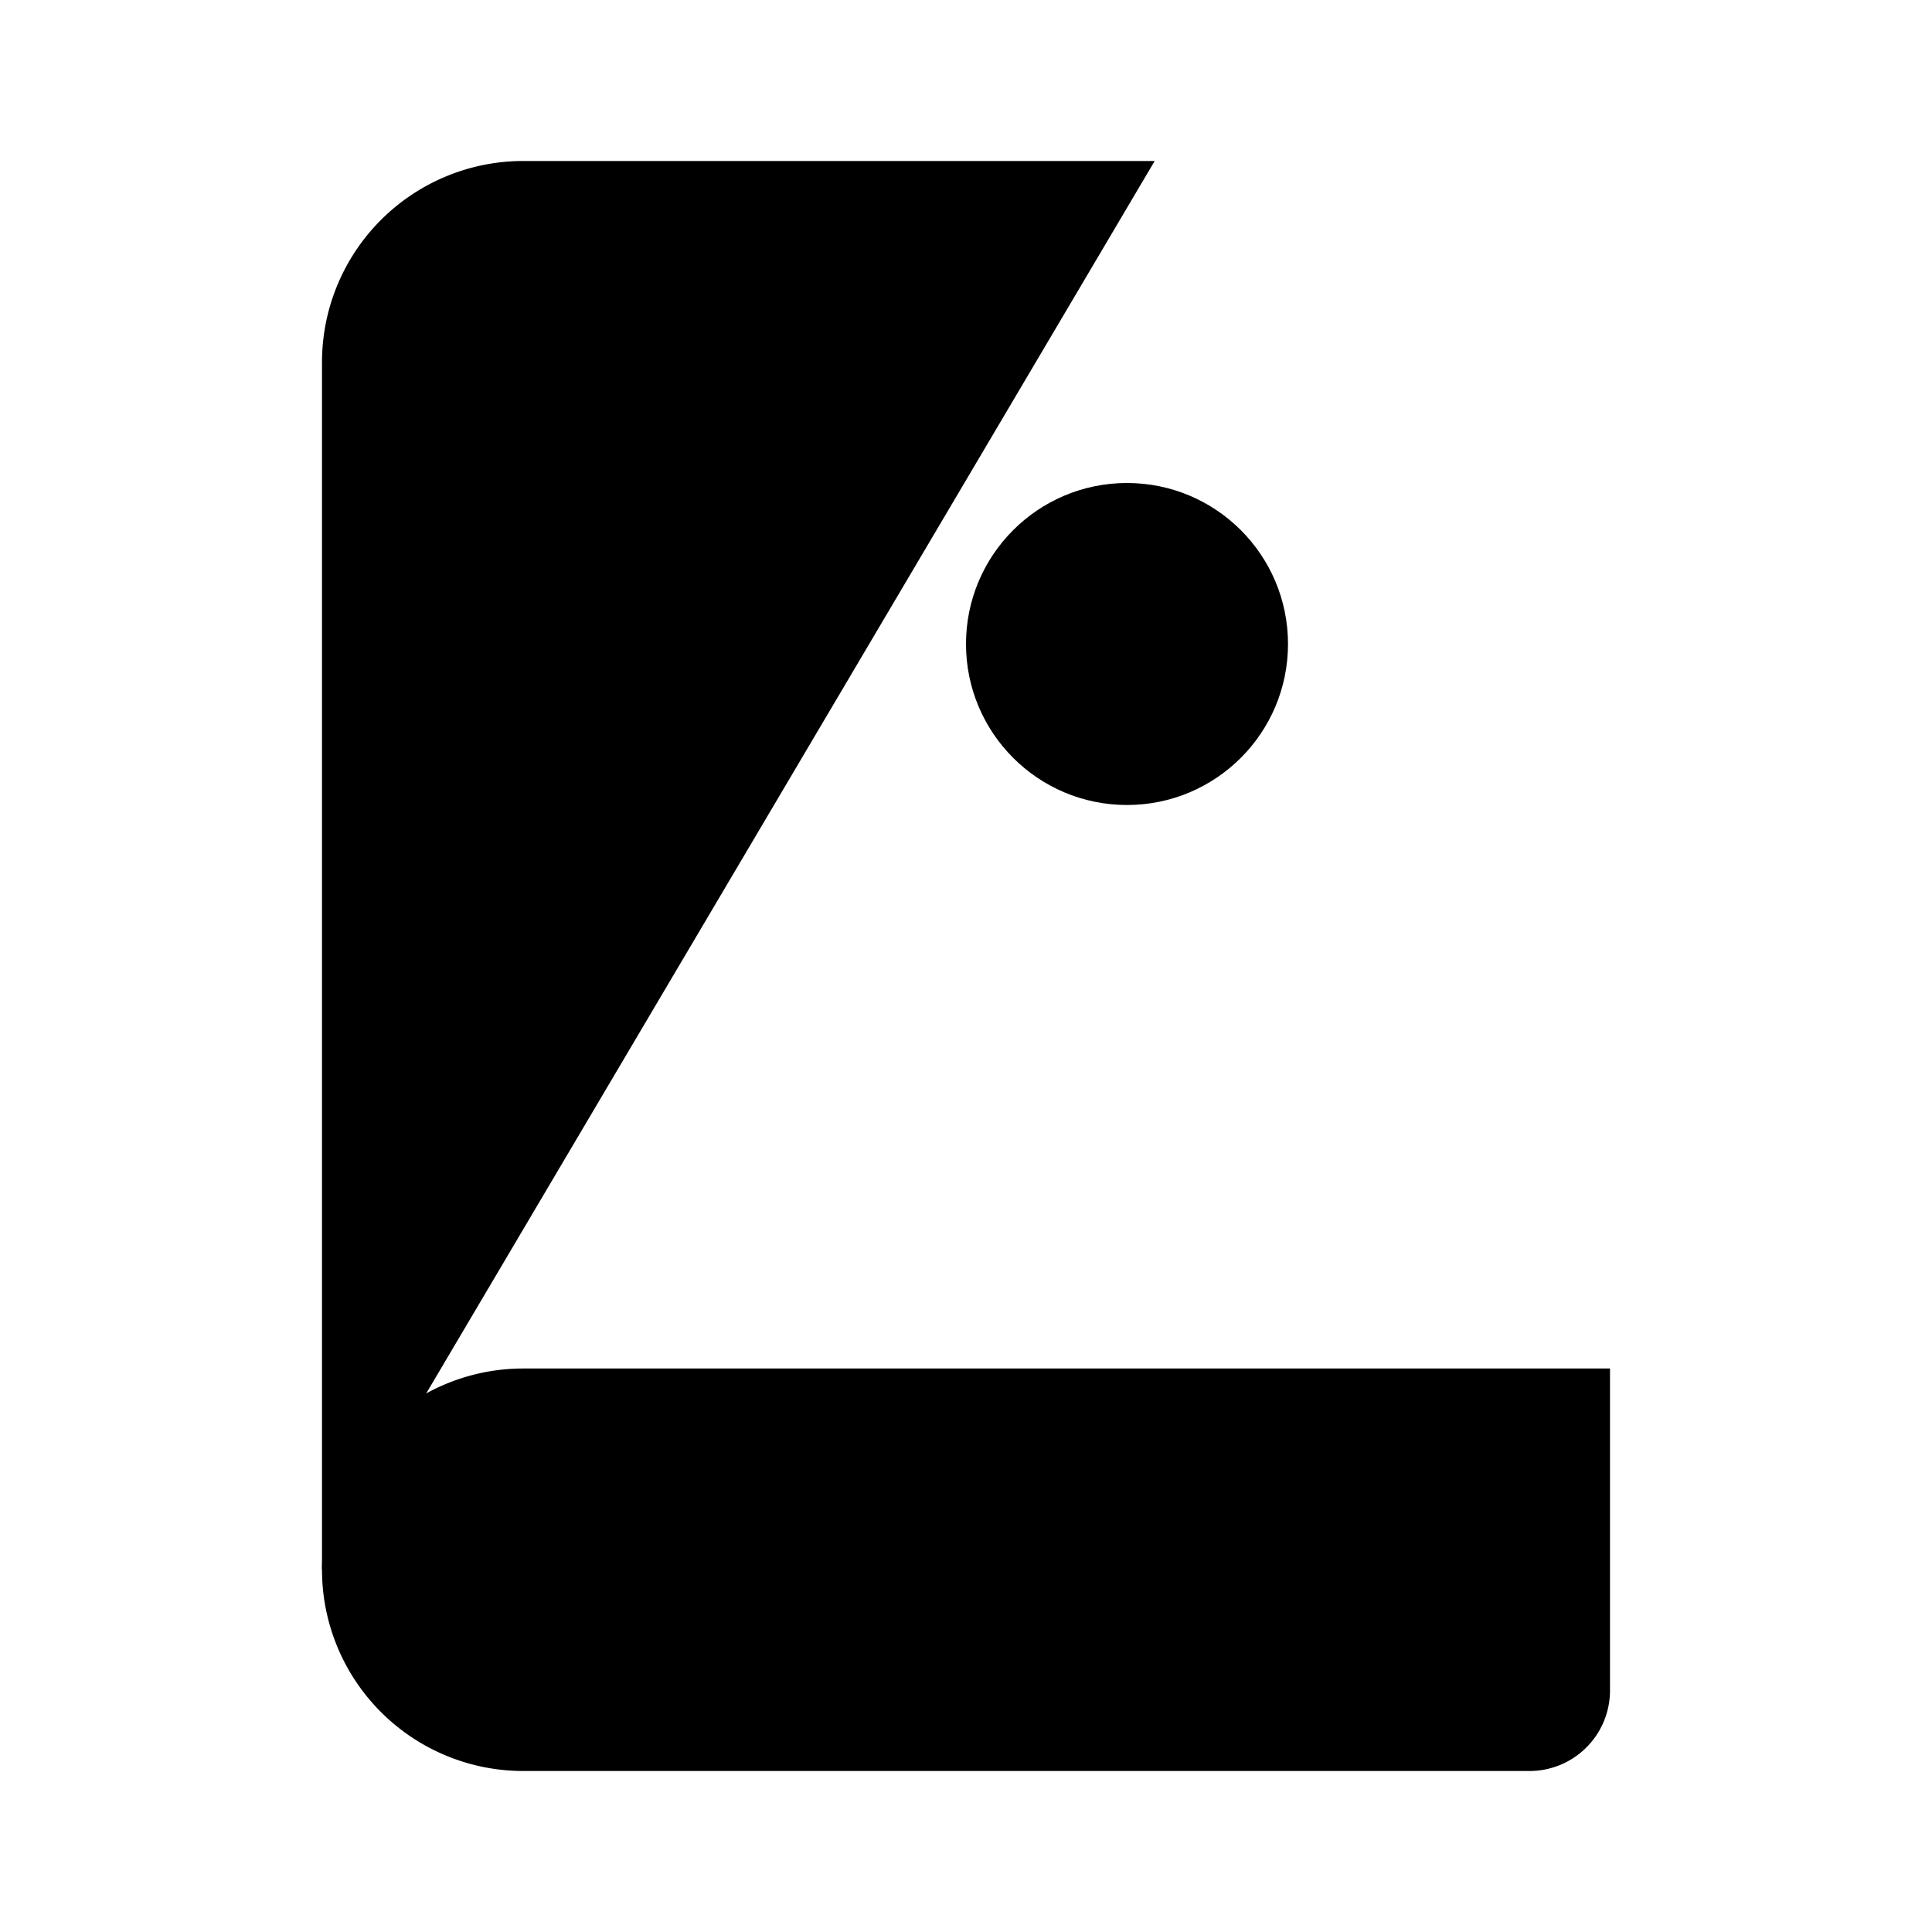 <svg
    xmlns="http://www.w3.org/2000/svg"
    width="24"
    height="24"
    viewBox="0 0 24 24"
    fill="currentColor"
    stroke="currentColor"
    stroke-width="calc(100vw - 100vh)"
    preserveAspectRatio="xMidYMid meet"
    stroke-linecap="round"
    stroke-linejoin="round"
>
    <path vector-effect="non-scaling-stroke" d="m19 3 1 1" />
    <path vector-effect="non-scaling-stroke" d="m20 2-4.5 4.5" />
    <path vector-effect="non-scaling-stroke" d="M20 7.898V21a1 1 0 0 1-1 1H6.5a1 1 0 0 1 0-5H20" />
    <path vector-effect="non-scaling-stroke" d="M4 19.5v-15A2.5 2.5 0 0 1 6.5 2h7.844" />
    <circle vector-effect="non-scaling-stroke" cx="14" cy="8" r="2" />
</svg>
